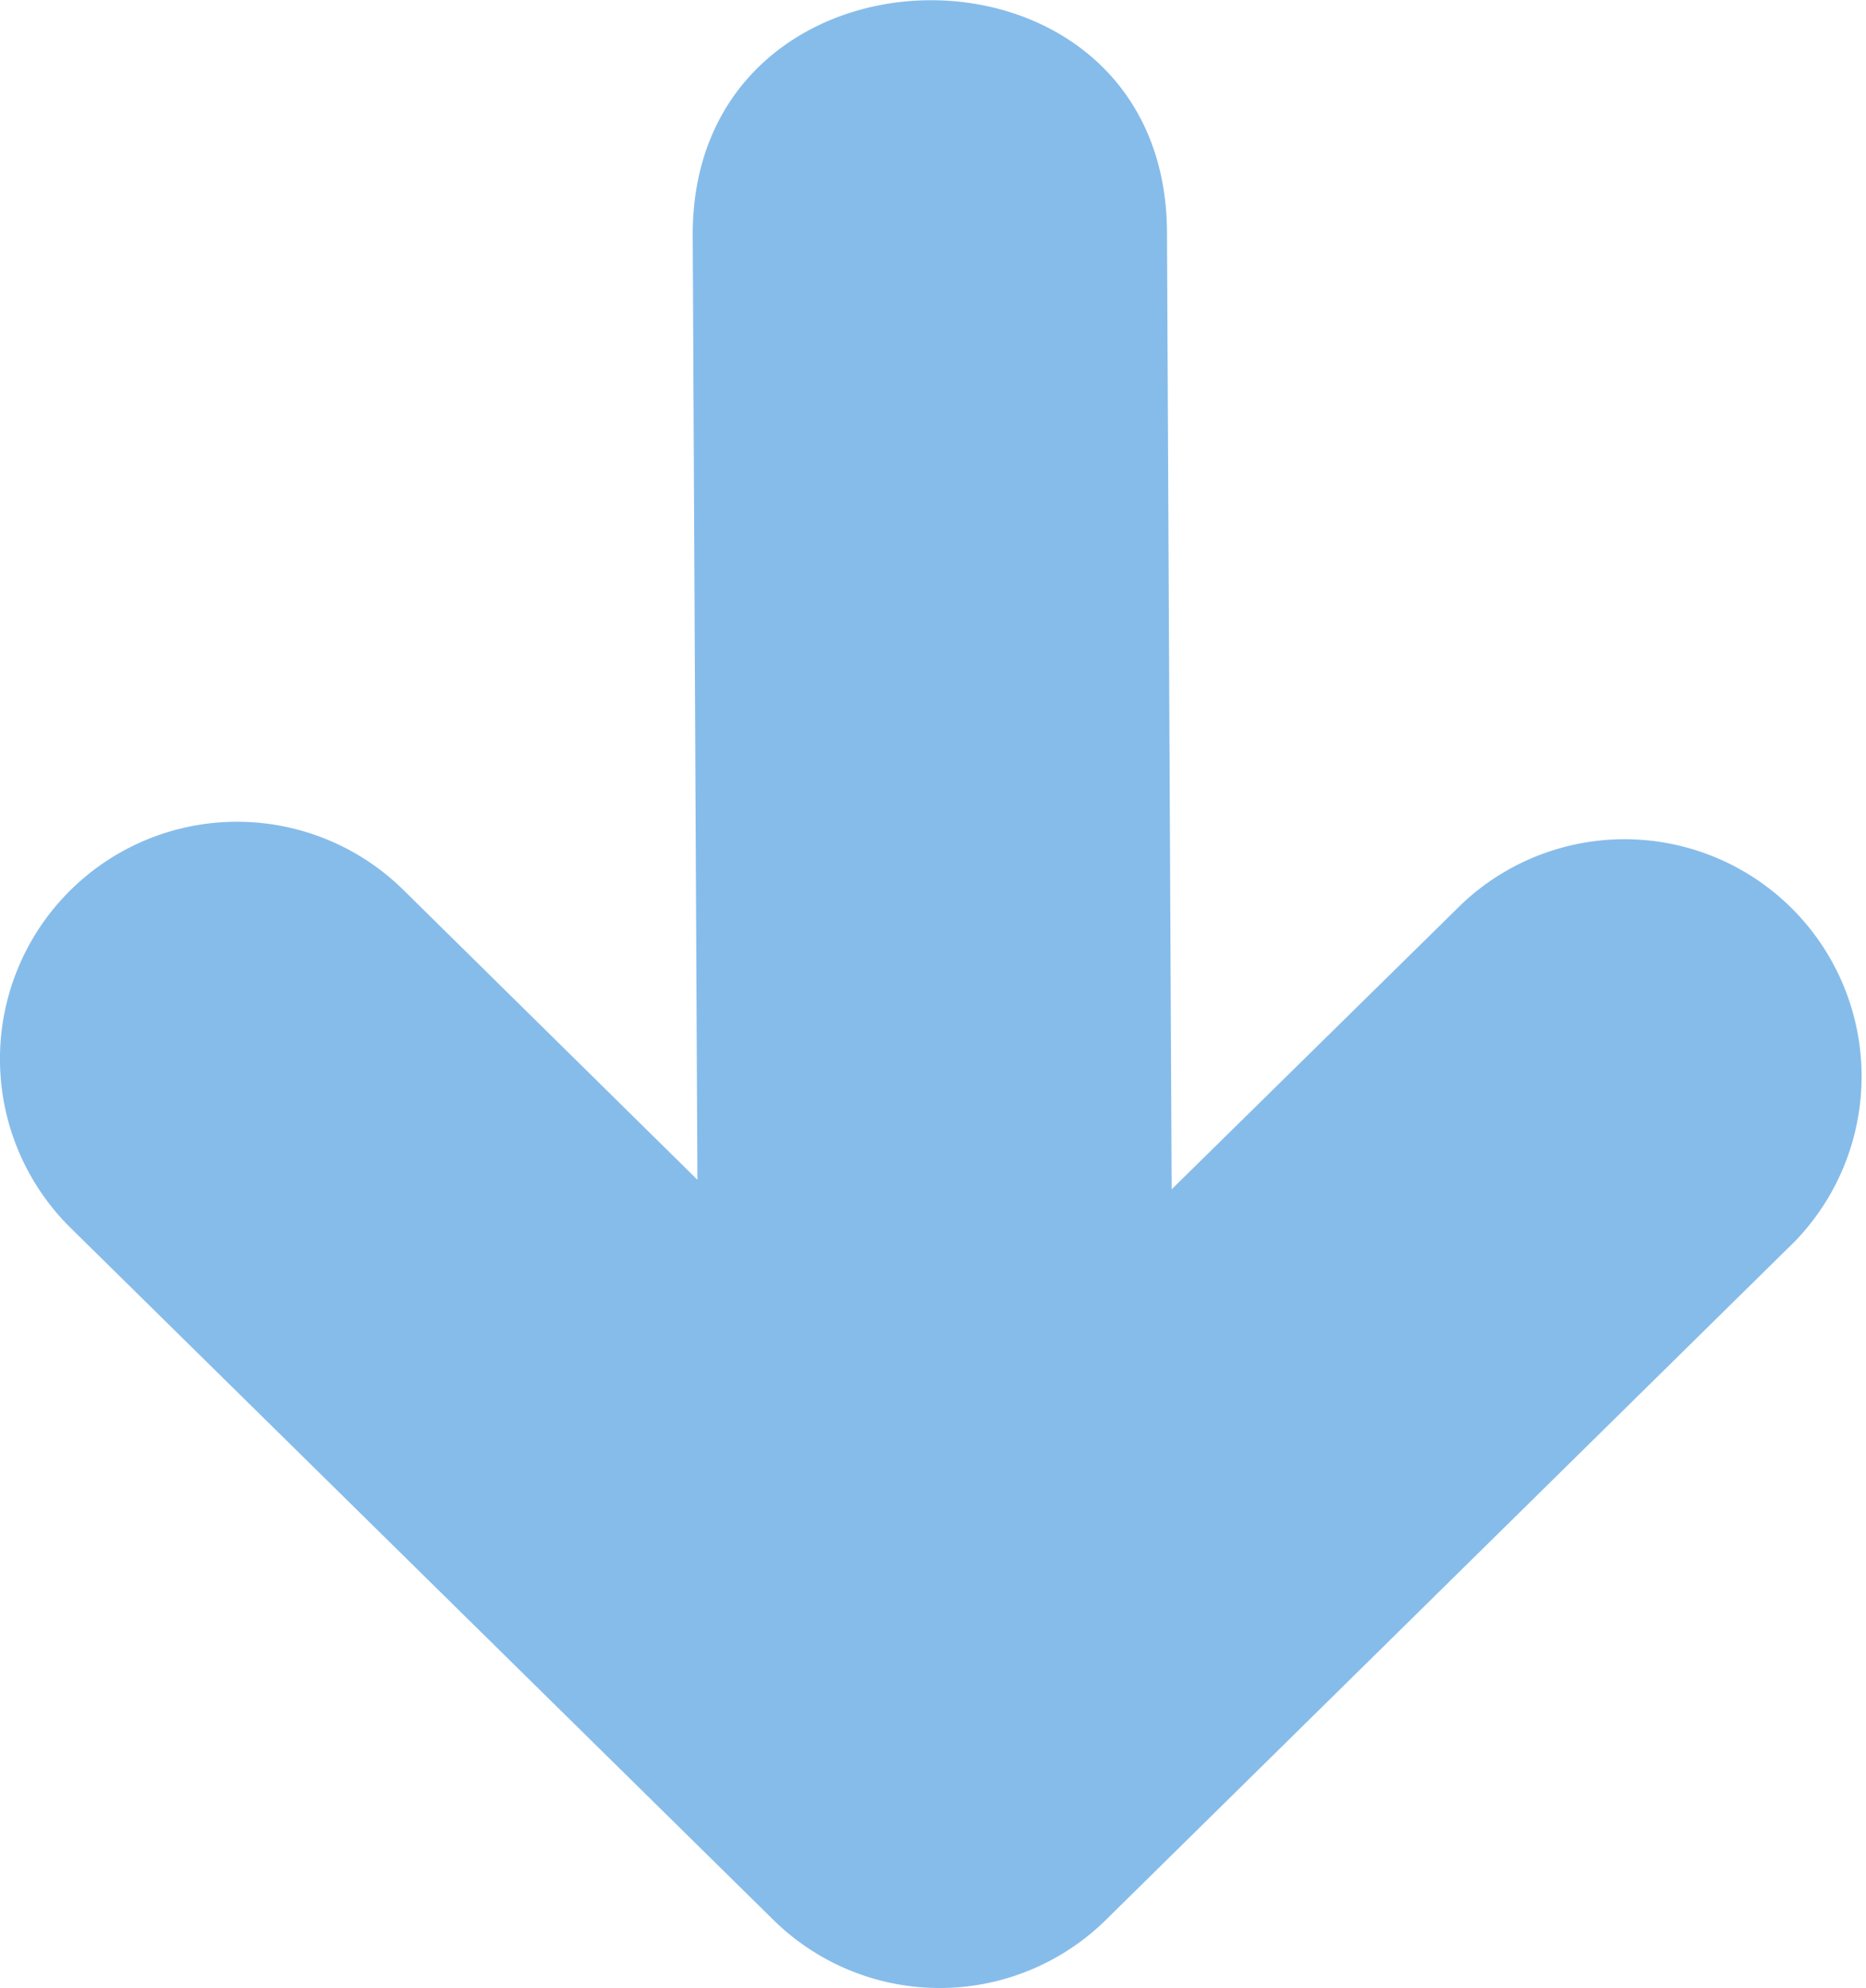 <svg id="Layer_1" data-name="Layer 1" fill="#86BCEA" xmlns="http://www.w3.org/2000/svg" viewBox="0 0 115.4 122.88"><title>down-arrow</title><path d="M24.94,55A14.66,14.66,0,0,0,4.38,75.91l43.45,42.76a14.66,14.66,0,0,0,20.56,0L111,76.73A14.66,14.66,0,0,0,90.46,55.82l-18,17.69-.29-59.17c-.1-19.28-29.42-19-29.33.24l.29,58.34L24.94,55Z"/></svg>